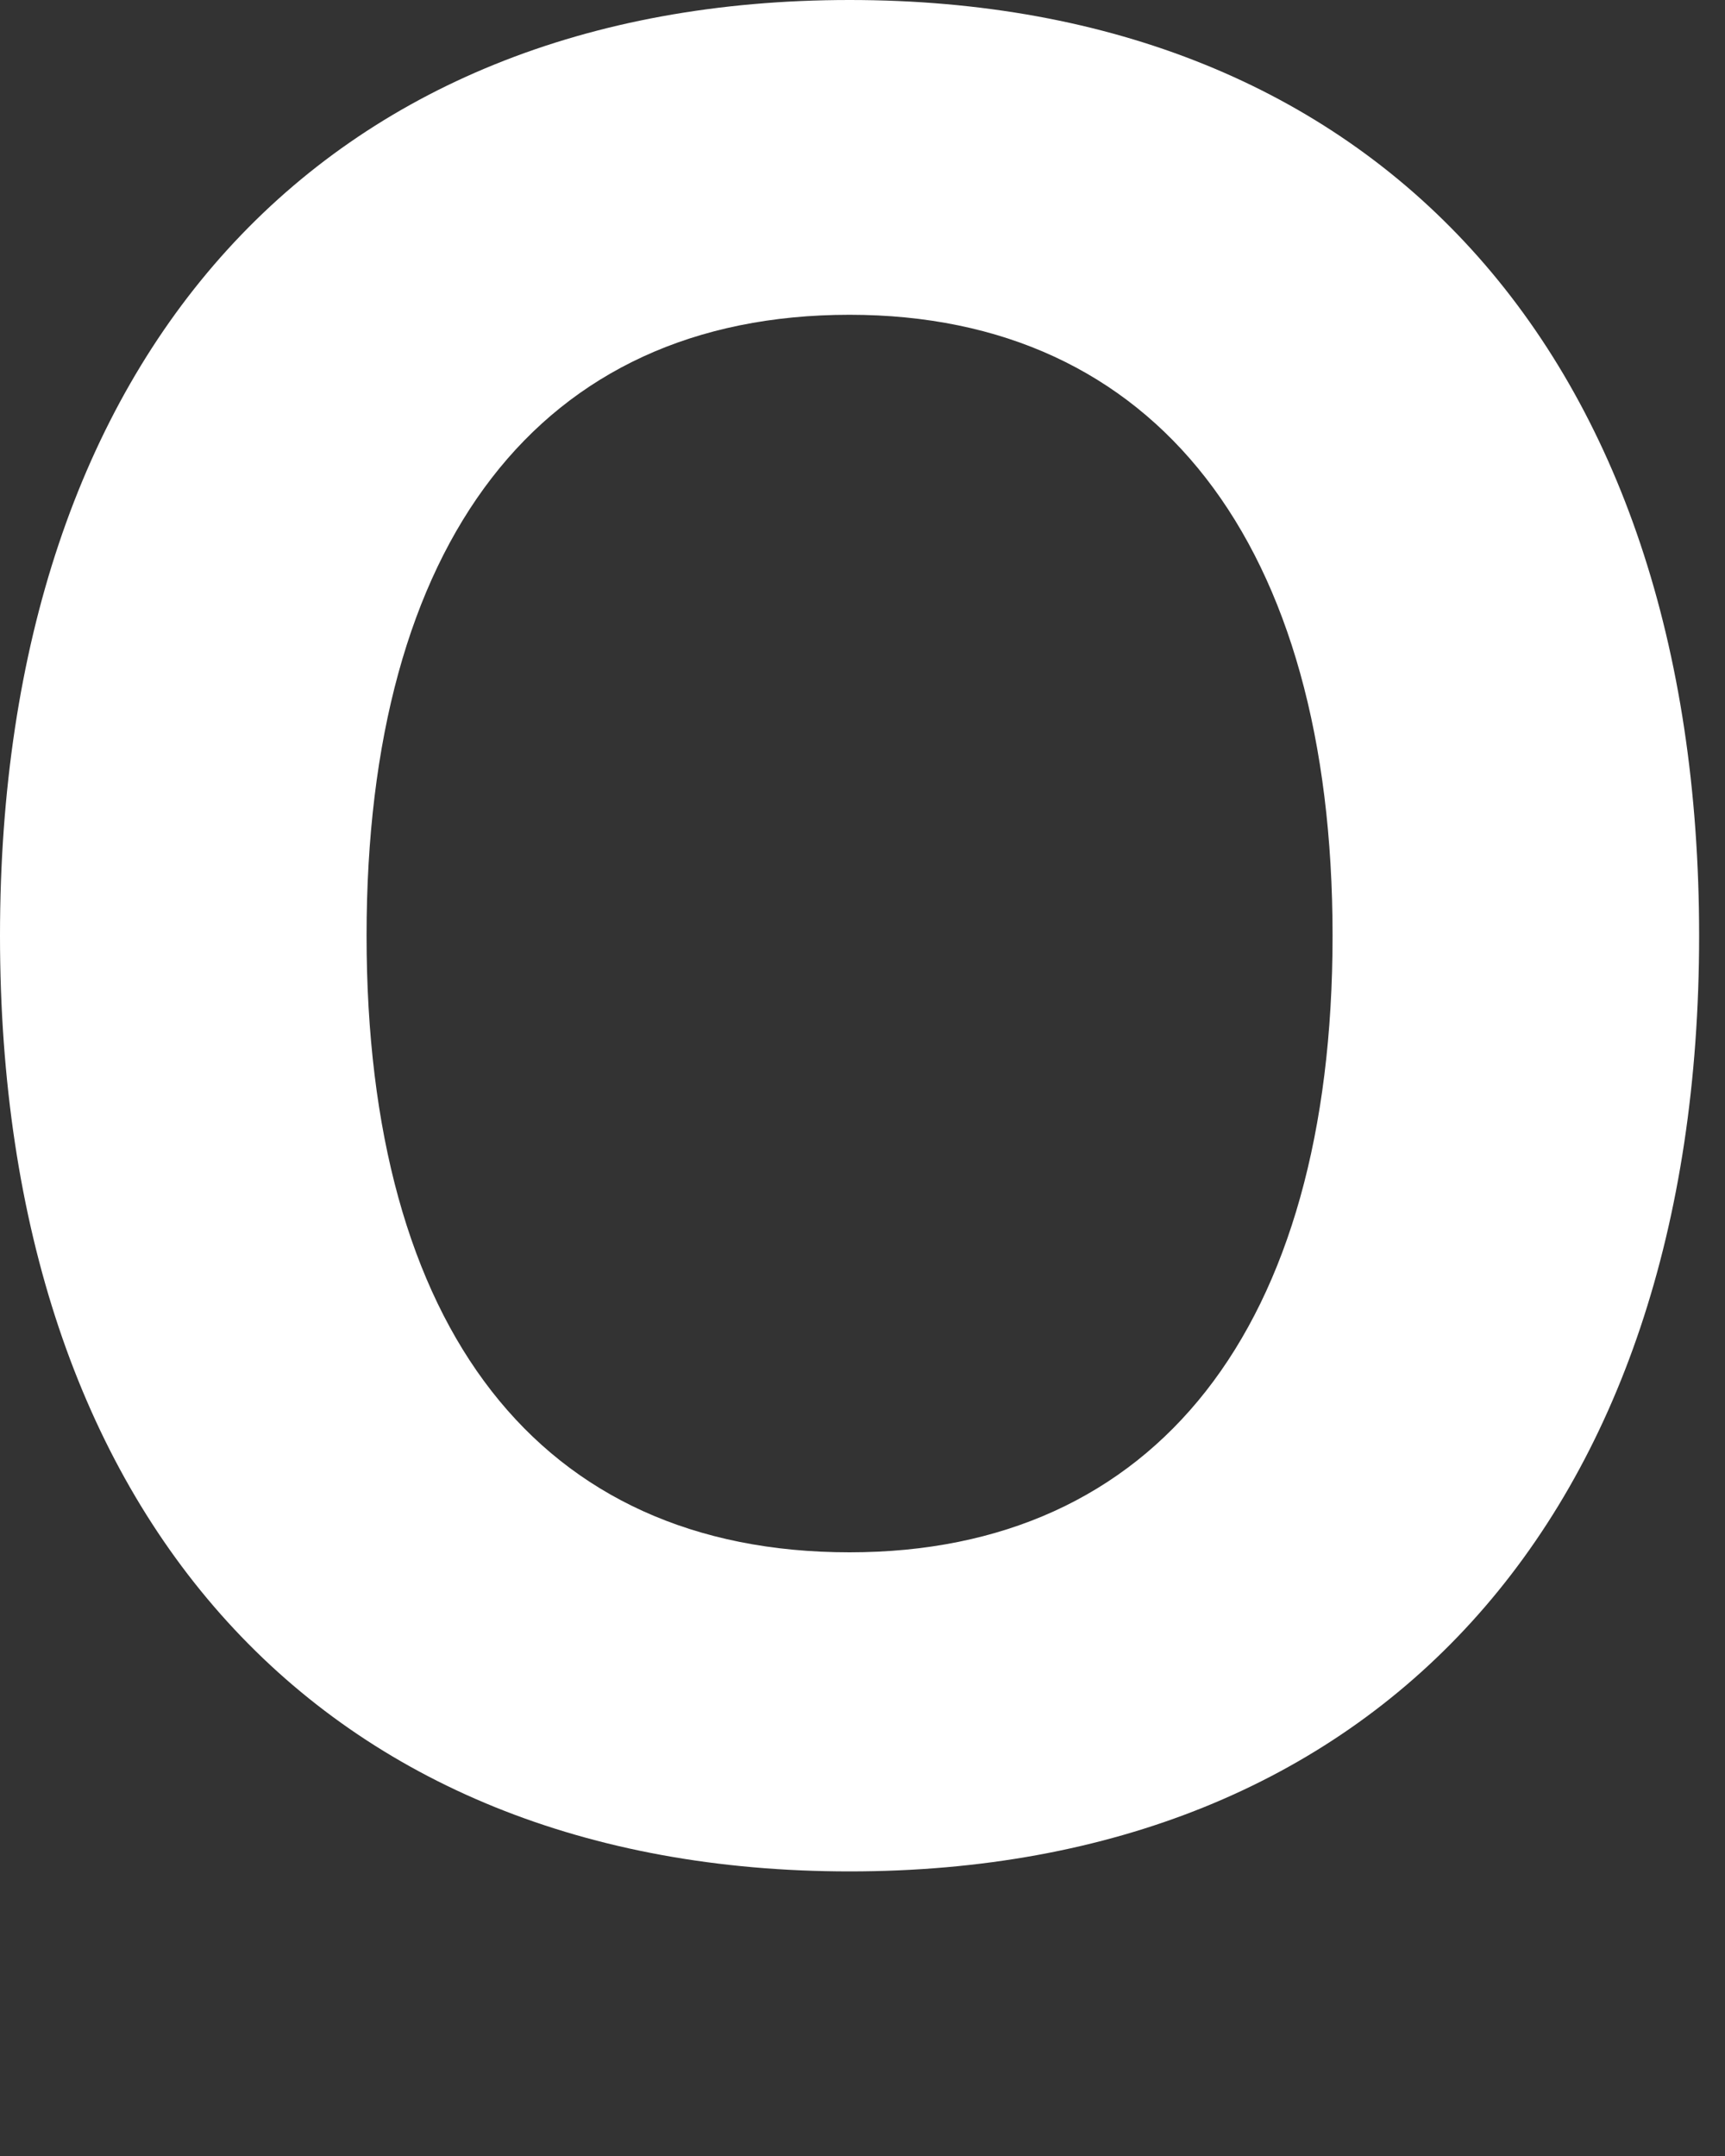 <?xml version="1.0" encoding="utf-8" standalone="no"?>

<svg height="5.00px" version="1.1" width="4.00px" xmlns="http://www.w3.org/2000/svg"><rect width="100%" height="100%" fill="#333333" stroke="none"/><path d="M3.09 2.17 C3.09 1.26 2.68 0.73 1.97 0.73 C1.25 0.73 0.85 1.26 0.85 2.17 C0.85 3.08 1.25 3.6 1.97 3.6 C2.68 3.6 3.09 3.08 3.09 2.17M0 2.17 C0 0.82 0.75 0 1.97 0 C3.19 0 3.94 0.82 3.94 2.17 C3.94 3.52 3.19 4.34 1.97 4.34 C0.75 4.34 0 3.52 0 2.17" fill="white" stroke="white" stroke-opacity="1" stroke-width="0"/></svg>